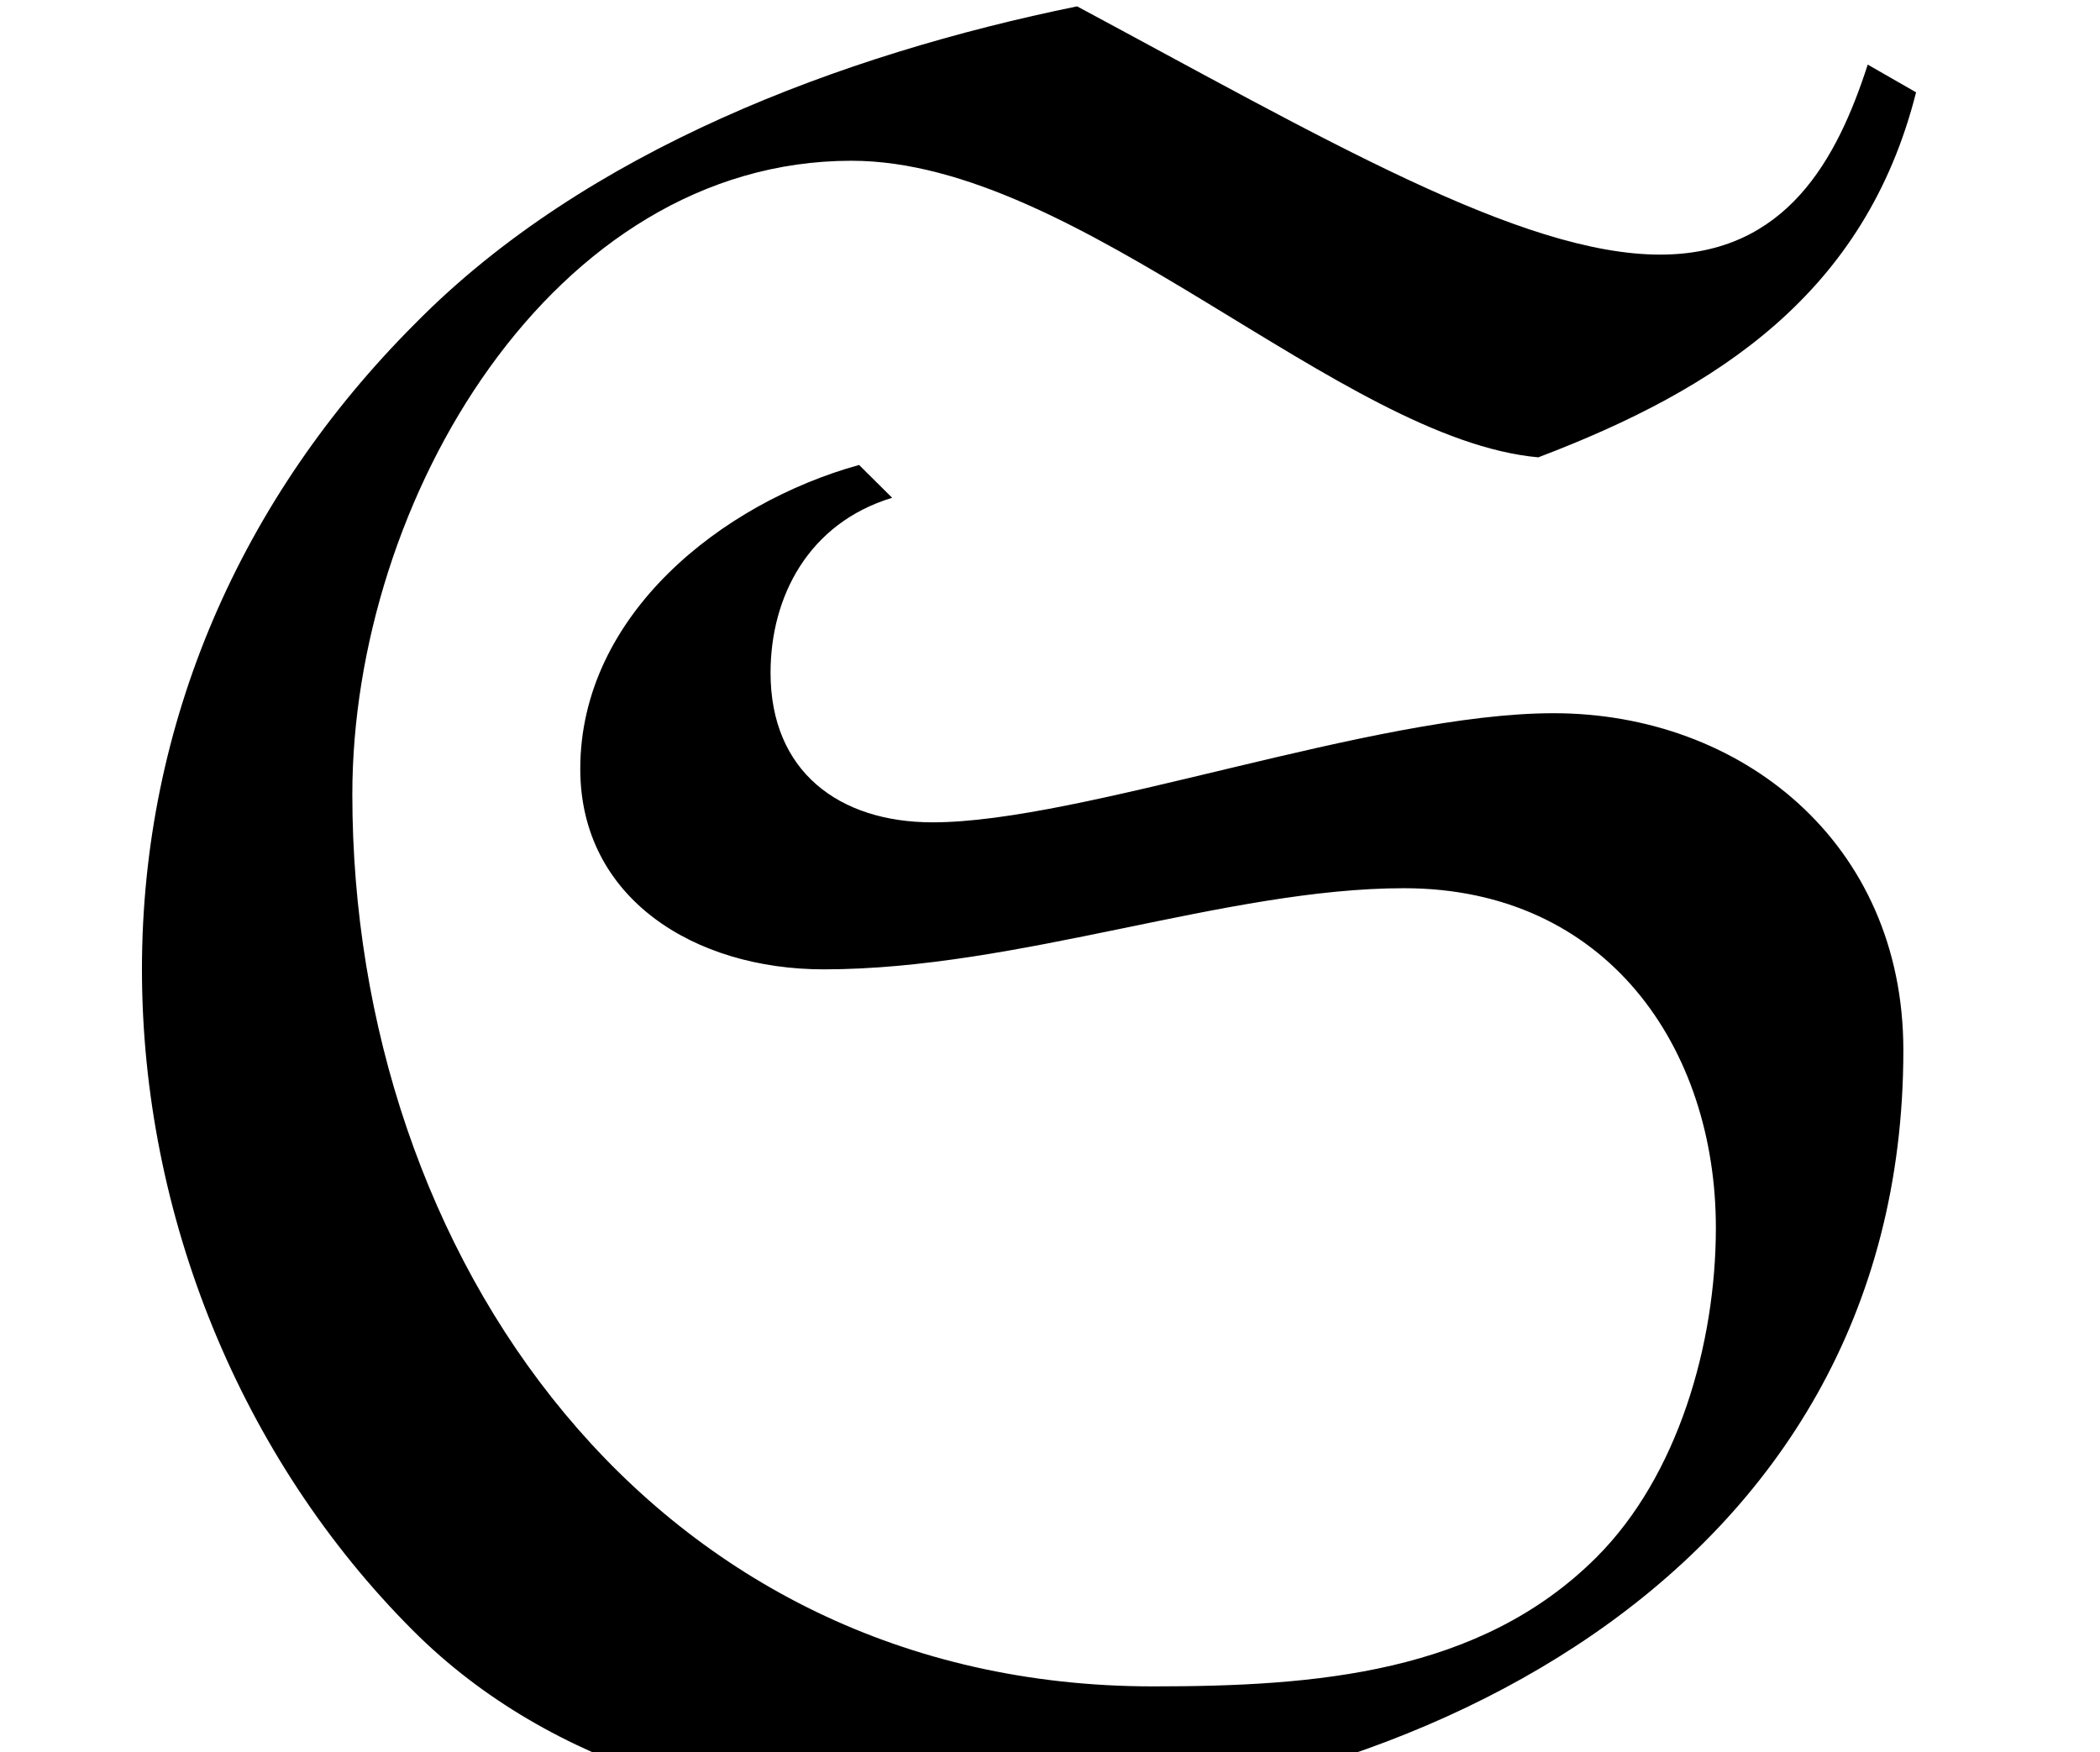 <?xml version='1.0' encoding='UTF-8'?>
<!-- This file was generated by dvisvgm 2.11.1 -->
<svg version='1.1' xmlns='http://www.w3.org/2000/svg' xmlns:xlink='http://www.w3.org/1999/xlink' width='8.255pt' height='6.888pt' viewBox='-70.007 -64.941 8.255 6.888'>
<defs>
<path id='g0-83' d='M3.377-5.061C2.839-4.912 2.281-4.473 2.281-3.866C2.281-3.357 2.73-3.078 3.238-3.078C4.005-3.078 4.822-3.397 5.519-3.397C6.316-3.397 6.745-2.77 6.745-2.062C6.745-1.604 6.595-1.086 6.276-.767C5.818-.309 5.171-.259 4.533-.259C2.56-.259 1.385-1.953 1.385-3.766C1.385-4.922 2.172-6.257 3.347-6.257C4.244-6.257 5.27-5.161 6.047-5.091C6.755-5.36 7.333-5.738 7.532-6.526L7.342-6.635C7.223-6.267 7.024-5.888 6.526-5.888C5.978-5.888 5.2-6.346 4.234-6.864C3.308-6.675 2.301-6.296 1.634-5.619C.946-4.932 .558-4.045 .558-3.078S.946-1.156 1.624-.478C2.172 .07 2.959 .269 3.716 .269C5.489 .269 7.482-.677 7.482-2.76C7.482-3.577 6.844-4.085 6.107-4.085C5.4-4.085 4.254-3.656 3.666-3.656C3.298-3.656 3.029-3.856 3.029-4.244C3.029-4.543 3.178-4.832 3.507-4.932L3.377-5.061Z'/>
</defs>
<g id='page1'>
<use x='-70.007' y='-58.052' xlink:href='#g0-83'/>
</g>
</svg>